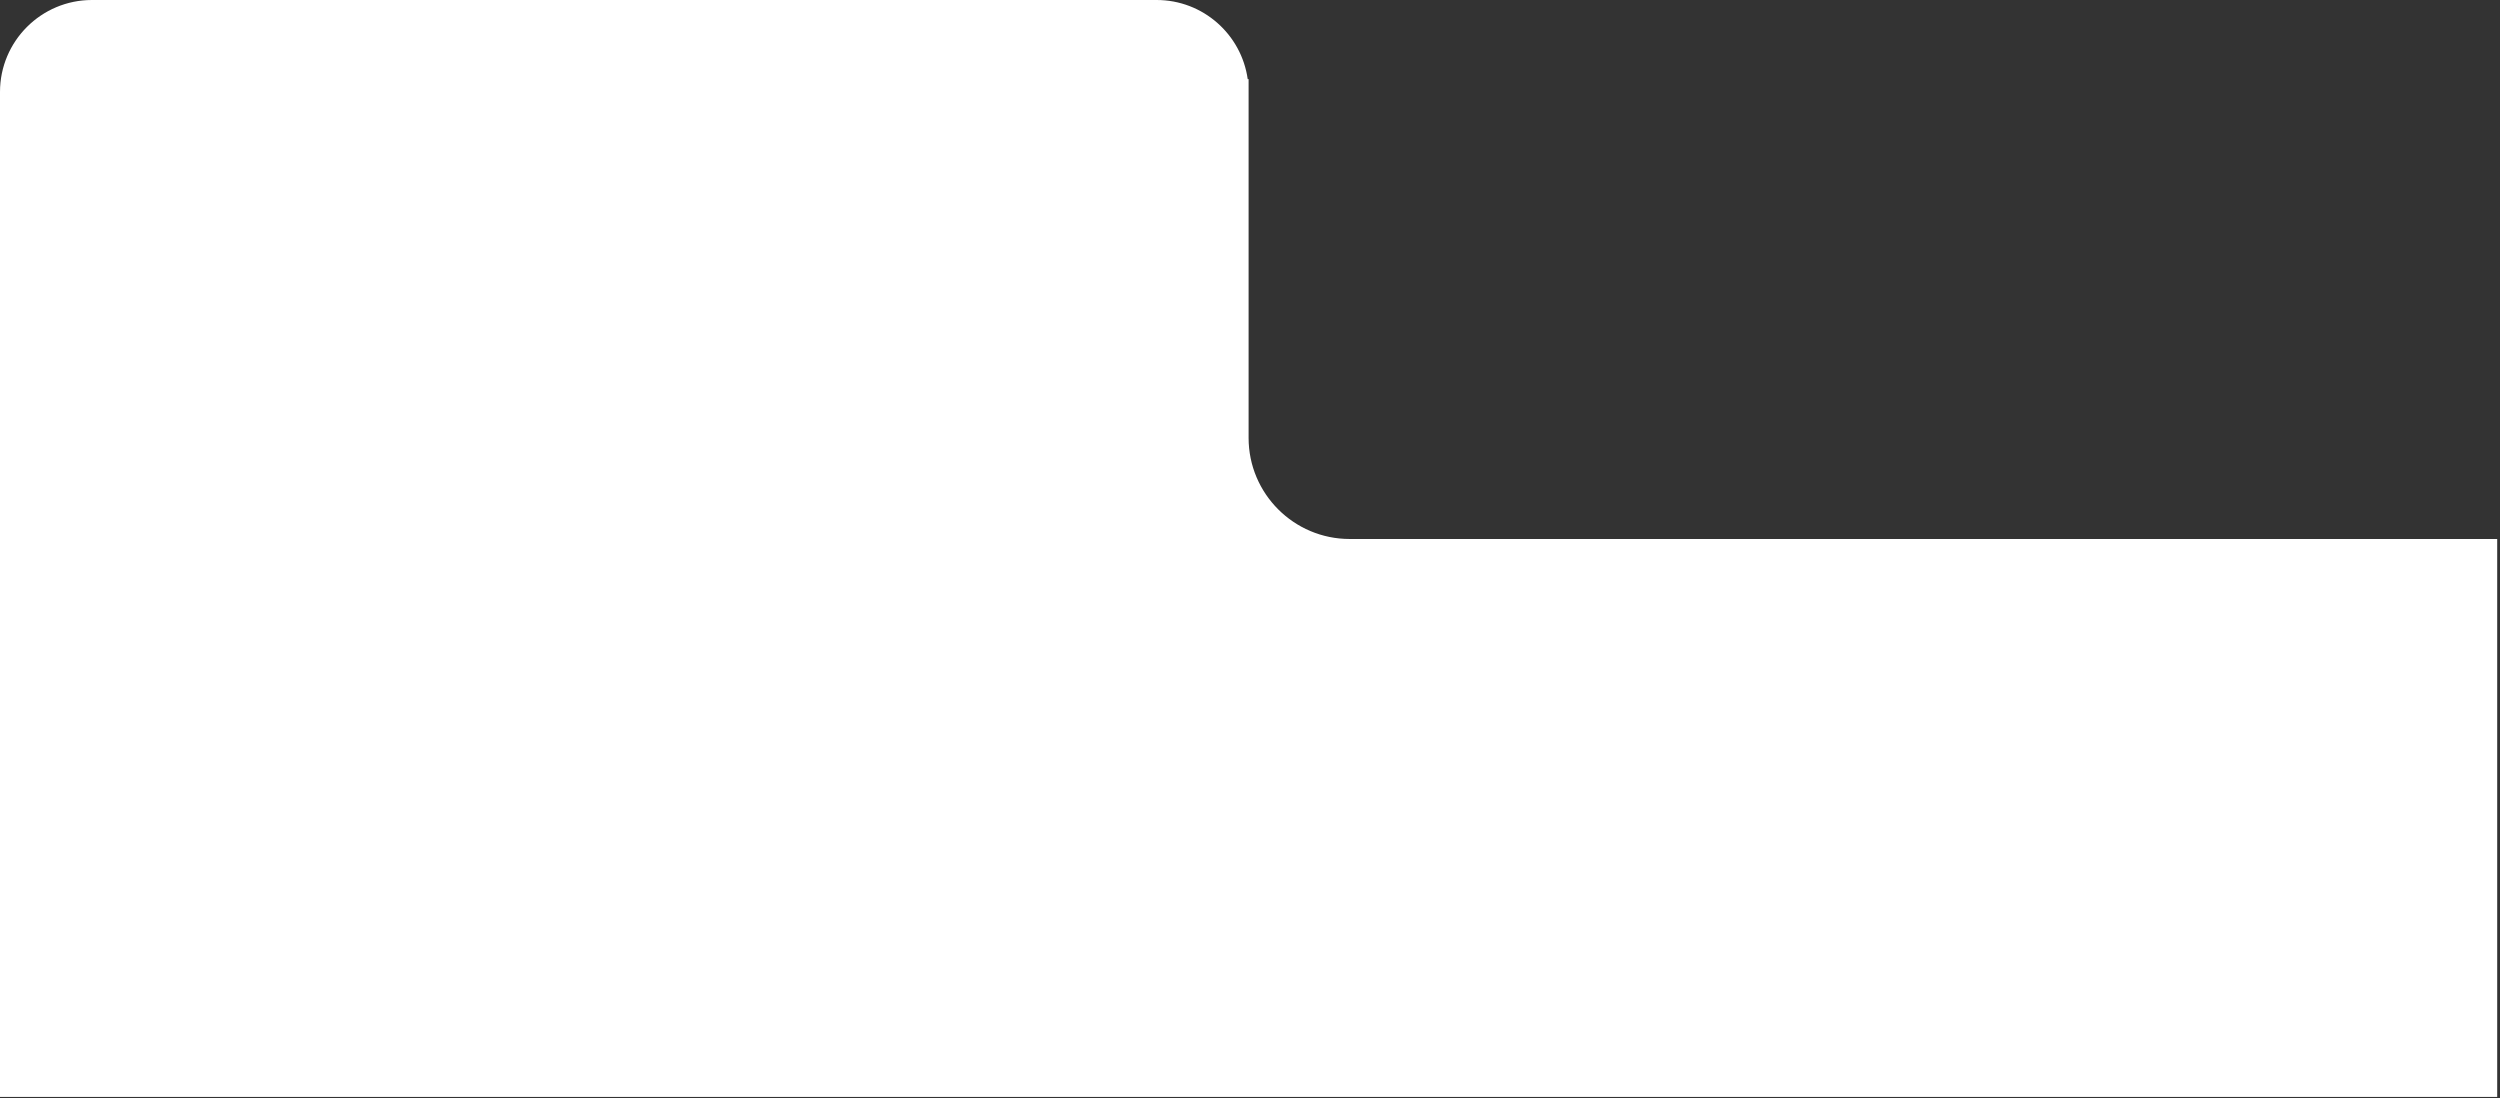 <?xml version="1.0" encoding="UTF-8" standalone="no"?>
<!DOCTYPE svg PUBLIC "-//W3C//DTD SVG 1.1//EN" "http://www.w3.org/Graphics/SVG/1.1/DTD/svg11.dtd">

<svg width="100%" height="100%" viewBox="0 0 371 163" version="1.1" xmlns="http://www.w3.org/2000/svg" xmlns:xlink="http://www.w3.org/1999/xlink" xml:space="preserve" xmlns:serif="http://www.serif.com/" style="fill-rule:evenodd;clip-rule:evenodd;stroke-linejoin:round;stroke-miterlimit:1.414;">
<rect x="0" y="0" width="371" height="163" fill="#333333" stroke="none"/>
<path id="form-header-path" d="M370.584,162.787l-370.584,0l0,-149.14c0,-7.532 6.115,-13.647 13.647,-13.647l157.997,0c6.888,0 12.591,5.114 13.516,11.748l0.132,0l0,53.238c0,8.278 6.721,15 15,15l170.292,0l0,82.801Z" style="fill:#fff;"/>
</svg>